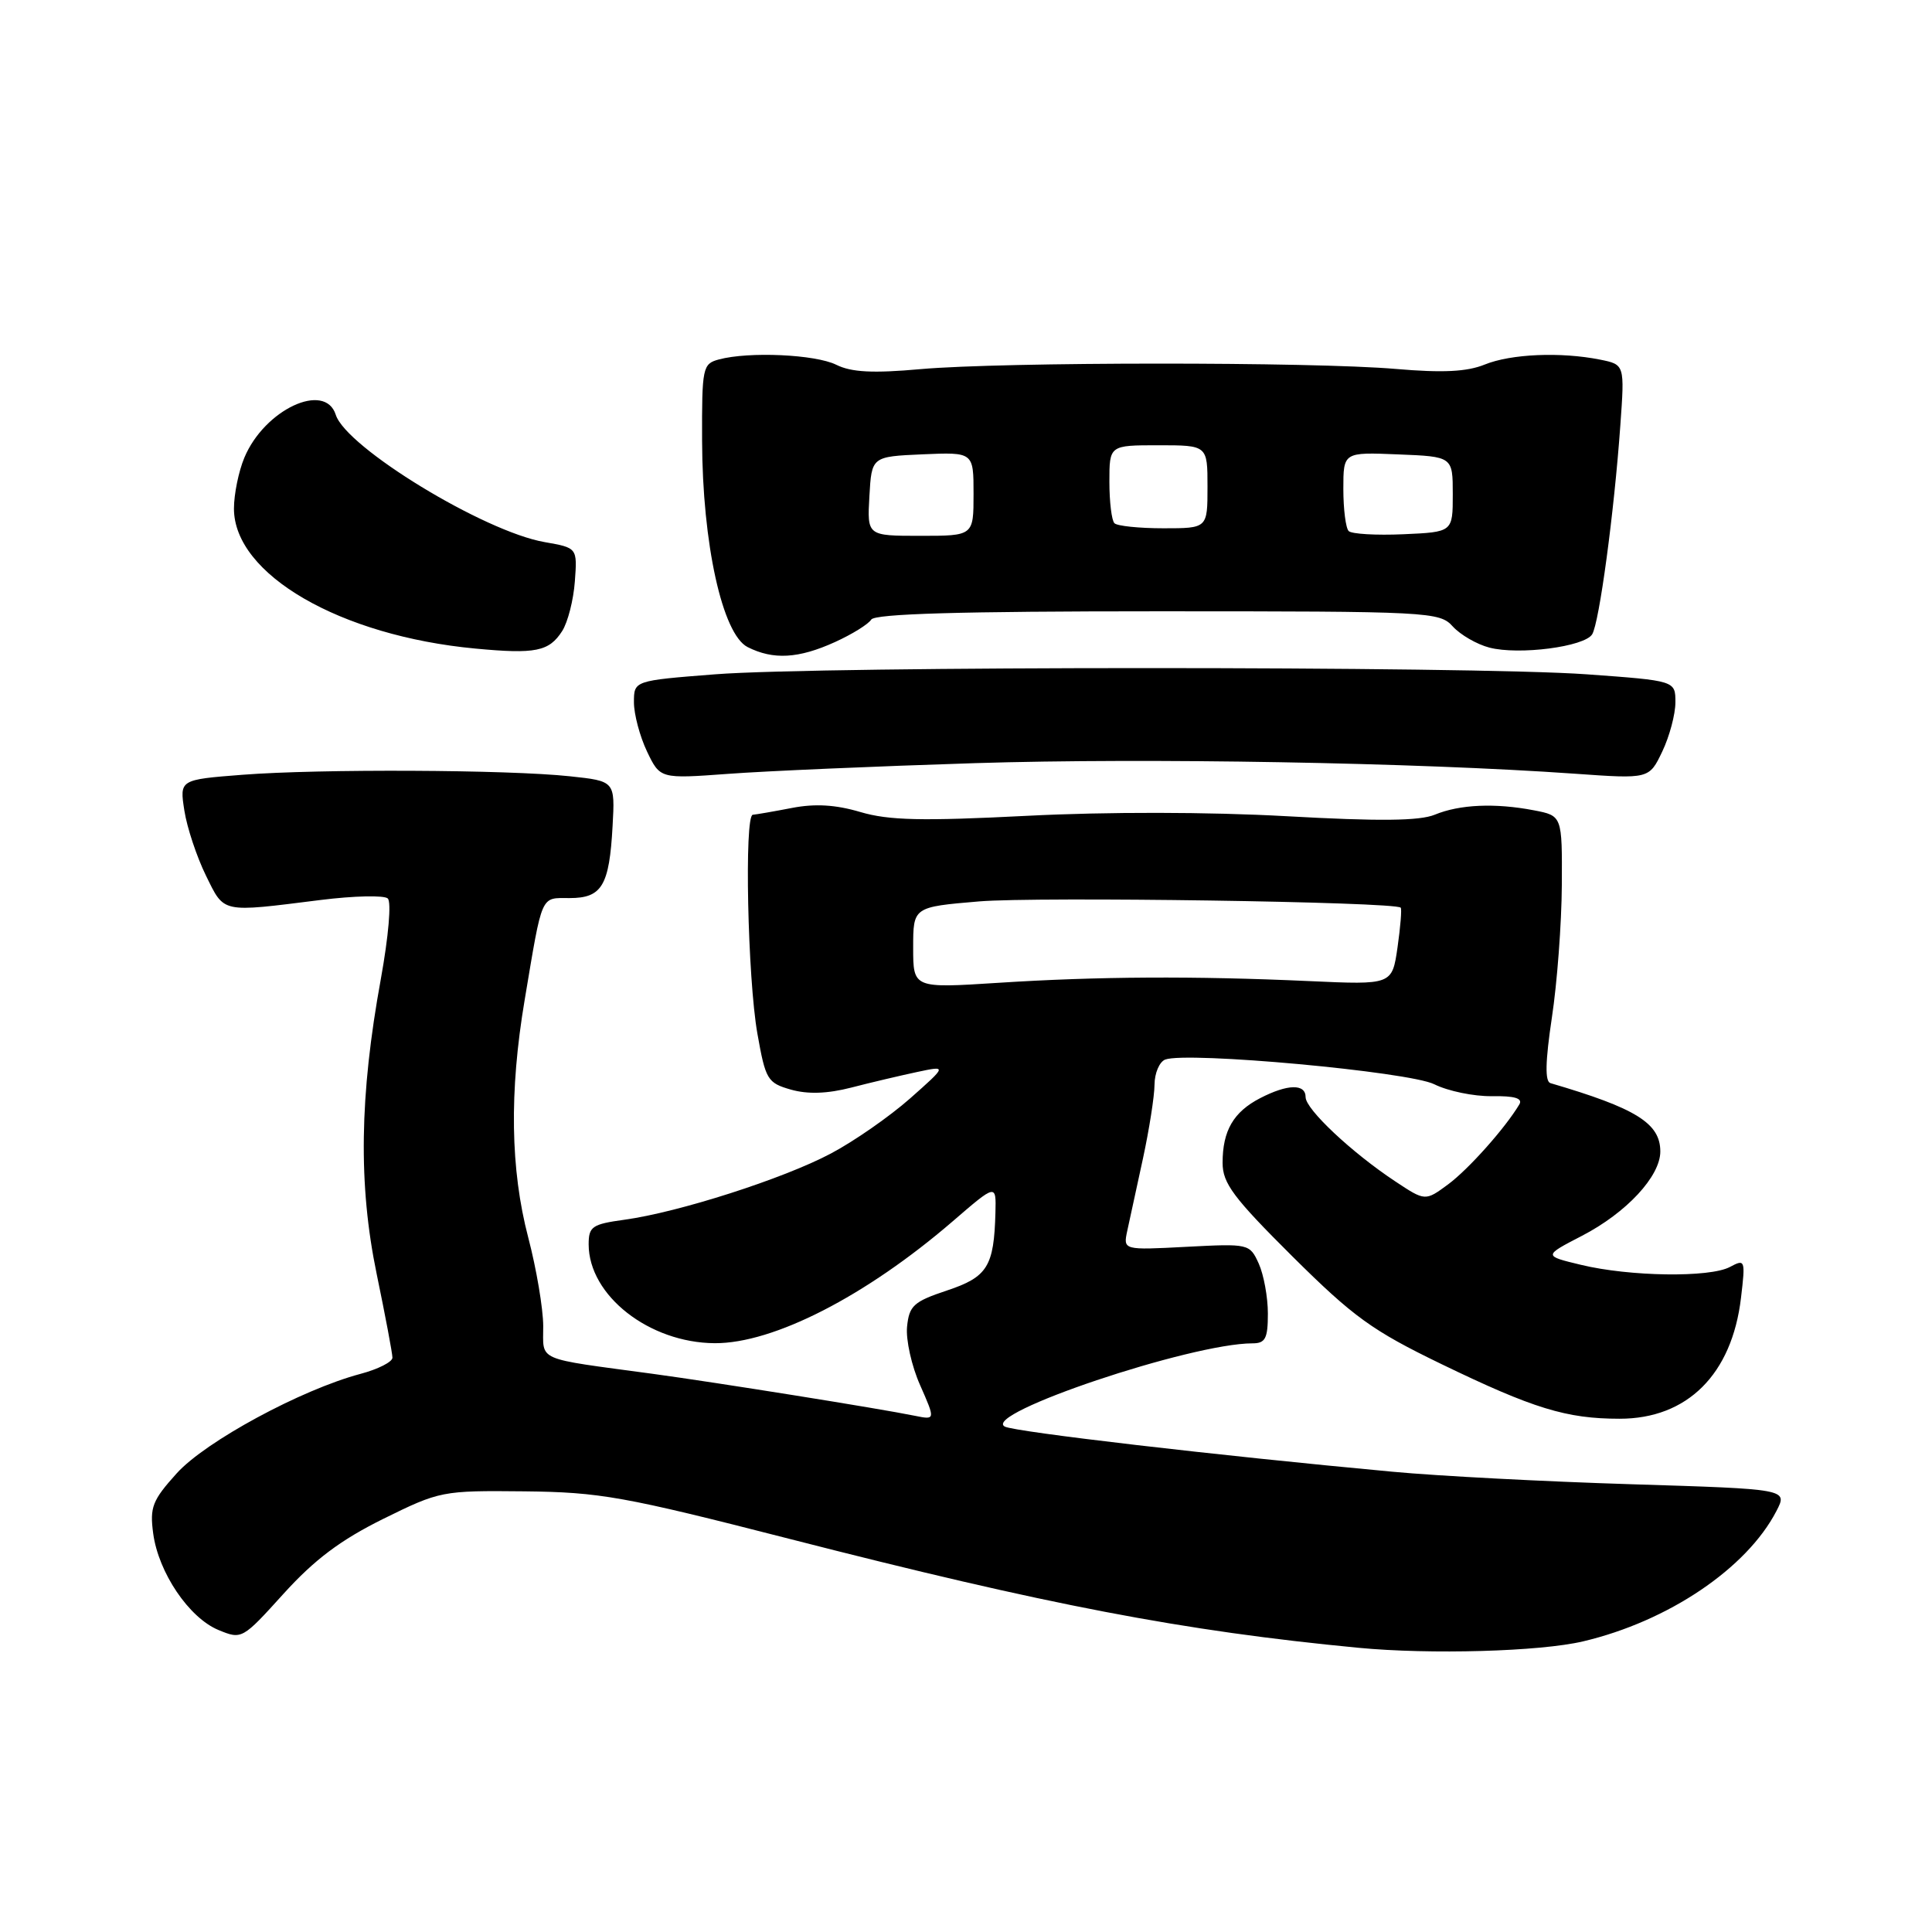 <?xml version="1.0" encoding="UTF-8" standalone="no"?>
<!DOCTYPE svg PUBLIC "-//W3C//DTD SVG 1.1//EN" "http://www.w3.org/Graphics/SVG/1.1/DTD/svg11.dtd" >
<svg xmlns="http://www.w3.org/2000/svg" xmlns:xlink="http://www.w3.org/1999/xlink" version="1.1" viewBox="0 0 256 256">
 <g >
 <path fill="currentColor"
d=" M 209.77 217.49 C 221.05 214.83 231.46 207.81 235.39 200.21 C 236.89 197.31 236.89 197.31 216.19 196.67 C 204.81 196.32 190.55 195.58 184.50 195.01 C 161.36 192.87 134.44 189.73 133.14 189.03 C 130.01 187.35 157.83 178.00 165.96 178.00 C 167.67 178.00 168.00 177.36 168.00 174.05 C 168.00 171.87 167.45 168.90 166.79 167.43 C 165.59 164.80 165.48 164.78 157.20 165.21 C 148.82 165.65 148.82 165.65 149.37 163.08 C 149.68 161.66 150.61 157.35 151.45 153.50 C 152.28 149.65 152.97 145.25 152.98 143.72 C 152.99 142.19 153.63 140.70 154.39 140.40 C 157.26 139.30 186.69 142.00 190.05 143.67 C 191.85 144.57 195.28 145.28 197.67 145.25 C 200.70 145.20 201.80 145.53 201.32 146.34 C 199.46 149.46 194.60 154.92 191.89 156.93 C 188.85 159.17 188.85 159.17 184.88 156.54 C 179.11 152.72 173.00 146.98 173.00 145.38 C 173.00 143.58 170.62 143.63 166.98 145.51 C 163.44 147.34 162.00 149.82 162.00 154.08 C 162.00 156.79 163.42 158.69 171.25 166.48 C 179.35 174.52 181.81 176.30 191.00 180.75 C 203.17 186.64 207.56 187.99 214.60 187.99 C 223.57 188.00 229.49 182.11 230.69 171.98 C 231.29 166.93 231.24 166.80 229.22 167.88 C 226.55 169.31 215.96 169.16 209.50 167.60 C 204.50 166.40 204.50 166.40 209.62 163.75 C 215.51 160.70 220.00 155.87 220.00 152.58 C 220.00 148.84 216.80 146.85 205.44 143.52 C 204.70 143.30 204.76 140.66 205.63 134.85 C 206.33 130.26 206.92 122.36 206.95 117.30 C 207.00 108.09 207.00 108.09 203.25 107.37 C 198.10 106.38 193.41 106.59 190.12 107.95 C 188.11 108.78 182.78 108.84 170.43 108.15 C 160.20 107.58 146.61 107.56 136.10 108.10 C 122.14 108.81 117.77 108.71 114.01 107.60 C 110.74 106.63 108.01 106.46 104.92 107.06 C 102.49 107.53 100.16 107.93 99.75 107.96 C 98.61 108.02 99.06 129.63 100.36 136.97 C 101.44 143.07 101.69 143.49 104.80 144.38 C 107.03 145.01 109.61 144.93 112.80 144.11 C 115.38 143.44 119.30 142.52 121.50 142.05 C 125.50 141.20 125.50 141.20 120.59 145.55 C 117.88 147.94 113.16 151.23 110.09 152.85 C 103.80 156.19 89.91 160.64 82.75 161.62 C 78.46 162.21 78.00 162.52 78.00 164.89 C 78.01 171.66 86.02 177.93 94.71 177.98 C 102.49 178.02 114.74 171.74 126.25 161.82 C 132.00 156.86 132.00 156.86 131.90 160.68 C 131.71 167.82 130.85 169.21 125.47 171.00 C 121.06 172.47 120.47 173.01 120.19 175.80 C 120.02 177.52 120.79 181.01 121.92 183.54 C 123.95 188.15 123.95 188.15 121.23 187.60 C 116.49 186.63 94.82 183.17 86.50 182.04 C 70.76 179.91 72.00 180.45 71.98 175.70 C 71.97 173.39 71.08 168.12 70.00 164.00 C 67.63 154.96 67.47 144.67 69.52 132.50 C 71.91 118.26 71.59 119.00 75.48 119.00 C 79.76 119.00 80.74 117.36 81.17 109.46 C 81.50 103.50 81.50 103.50 75.50 102.86 C 67.30 101.98 42.34 101.87 32.15 102.66 C 23.79 103.31 23.79 103.31 24.43 107.41 C 24.78 109.66 26.07 113.53 27.28 116.00 C 29.77 121.05 29.17 120.92 42.50 119.25 C 46.90 118.70 50.90 118.61 51.38 119.05 C 51.88 119.51 51.48 124.09 50.47 129.68 C 47.63 145.22 47.47 157.01 49.91 168.80 C 51.06 174.35 52.00 179.34 52.00 179.90 C 52.00 180.46 50.09 181.43 47.75 182.05 C 39.91 184.14 27.24 190.99 23.42 195.22 C 20.19 198.80 19.83 199.71 20.30 203.20 C 21.00 208.38 25.04 214.36 28.94 215.98 C 32.04 217.26 32.11 217.22 37.59 211.16 C 41.68 206.65 45.13 204.06 50.76 201.27 C 58.28 197.56 58.59 197.50 69.45 197.61 C 79.52 197.72 82.64 198.28 104.50 203.88 C 138.78 212.67 156.80 216.12 180.00 218.34 C 189.50 219.25 204.06 218.84 209.77 217.49 Z  M 129.21 101.12 C 151.91 100.41 187.71 101.04 208.66 102.52 C 218.52 103.22 218.52 103.22 220.26 99.58 C 221.22 97.57 222.00 94.64 222.00 93.06 C 222.00 90.20 222.00 90.20 210.25 89.35 C 195.02 88.25 108.71 88.25 94.75 89.35 C 84.00 90.19 84.00 90.19 84.00 93.06 C 84.00 94.64 84.78 97.57 85.73 99.57 C 87.47 103.20 87.47 103.20 96.48 102.54 C 101.44 102.17 116.17 101.53 129.21 101.12 Z  M 74.49 83.62 C 75.24 82.45 75.99 79.50 76.17 77.05 C 76.50 72.59 76.50 72.59 72.16 71.83 C 64.12 70.43 45.86 59.29 44.49 54.96 C 43.07 50.51 35.04 54.27 32.38 60.64 C 31.62 62.45 31.00 65.49 31.00 67.39 C 31.00 76.11 45.06 84.26 63.00 85.94 C 70.96 86.69 72.75 86.33 74.49 83.62 Z  M 110.63 85.08 C 112.90 84.05 115.06 82.71 115.44 82.10 C 115.91 81.33 127.28 81.00 153.40 81.00 C 189.51 81.00 190.75 81.06 192.51 83.02 C 193.52 84.12 195.69 85.38 197.35 85.81 C 201.27 86.83 209.95 85.70 210.97 84.05 C 211.91 82.53 213.88 67.93 214.70 56.40 C 215.28 48.31 215.28 48.31 212.01 47.65 C 206.80 46.61 200.20 46.89 196.72 48.31 C 194.38 49.26 191.17 49.42 185.00 48.89 C 173.90 47.93 132.87 47.95 122.00 48.91 C 115.66 49.48 112.81 49.33 110.80 48.33 C 108.02 46.96 99.23 46.56 95.25 47.63 C 93.10 48.21 93.00 48.69 93.03 58.37 C 93.07 72.04 95.72 84.04 99.06 85.74 C 102.46 87.46 105.81 87.27 110.63 85.08 Z  M 121.00 125.57 C 121.00 120.18 121.00 120.18 129.75 119.44 C 137.45 118.80 184.83 119.49 185.60 120.27 C 185.76 120.43 185.57 122.80 185.18 125.53 C 184.46 130.50 184.46 130.50 173.48 130.00 C 158.22 129.31 145.43 129.38 132.25 130.23 C 121.00 130.95 121.00 130.95 121.00 125.57 Z  M 115.20 65.75 C 115.50 60.50 115.50 60.50 122.25 60.20 C 129.00 59.91 129.00 59.91 129.00 65.45 C 129.00 71.00 129.00 71.00 121.95 71.00 C 114.90 71.00 114.90 71.00 115.20 65.75 Z  M 178.71 70.37 C 178.32 69.99 178.00 67.47 178.00 64.79 C 178.00 59.91 178.00 59.91 185.25 60.21 C 192.50 60.50 192.50 60.50 192.50 65.50 C 192.50 70.50 192.50 70.50 185.96 70.79 C 182.36 70.95 179.10 70.76 178.71 70.37 Z  M 147.67 69.33 C 147.30 68.97 147.00 66.49 147.00 63.83 C 147.00 59.00 147.00 59.00 153.50 59.00 C 160.00 59.00 160.00 59.00 160.00 64.50 C 160.00 70.00 160.00 70.00 154.17 70.00 C 150.96 70.00 148.03 69.70 147.67 69.33 Z "/>
</g>
</svg>